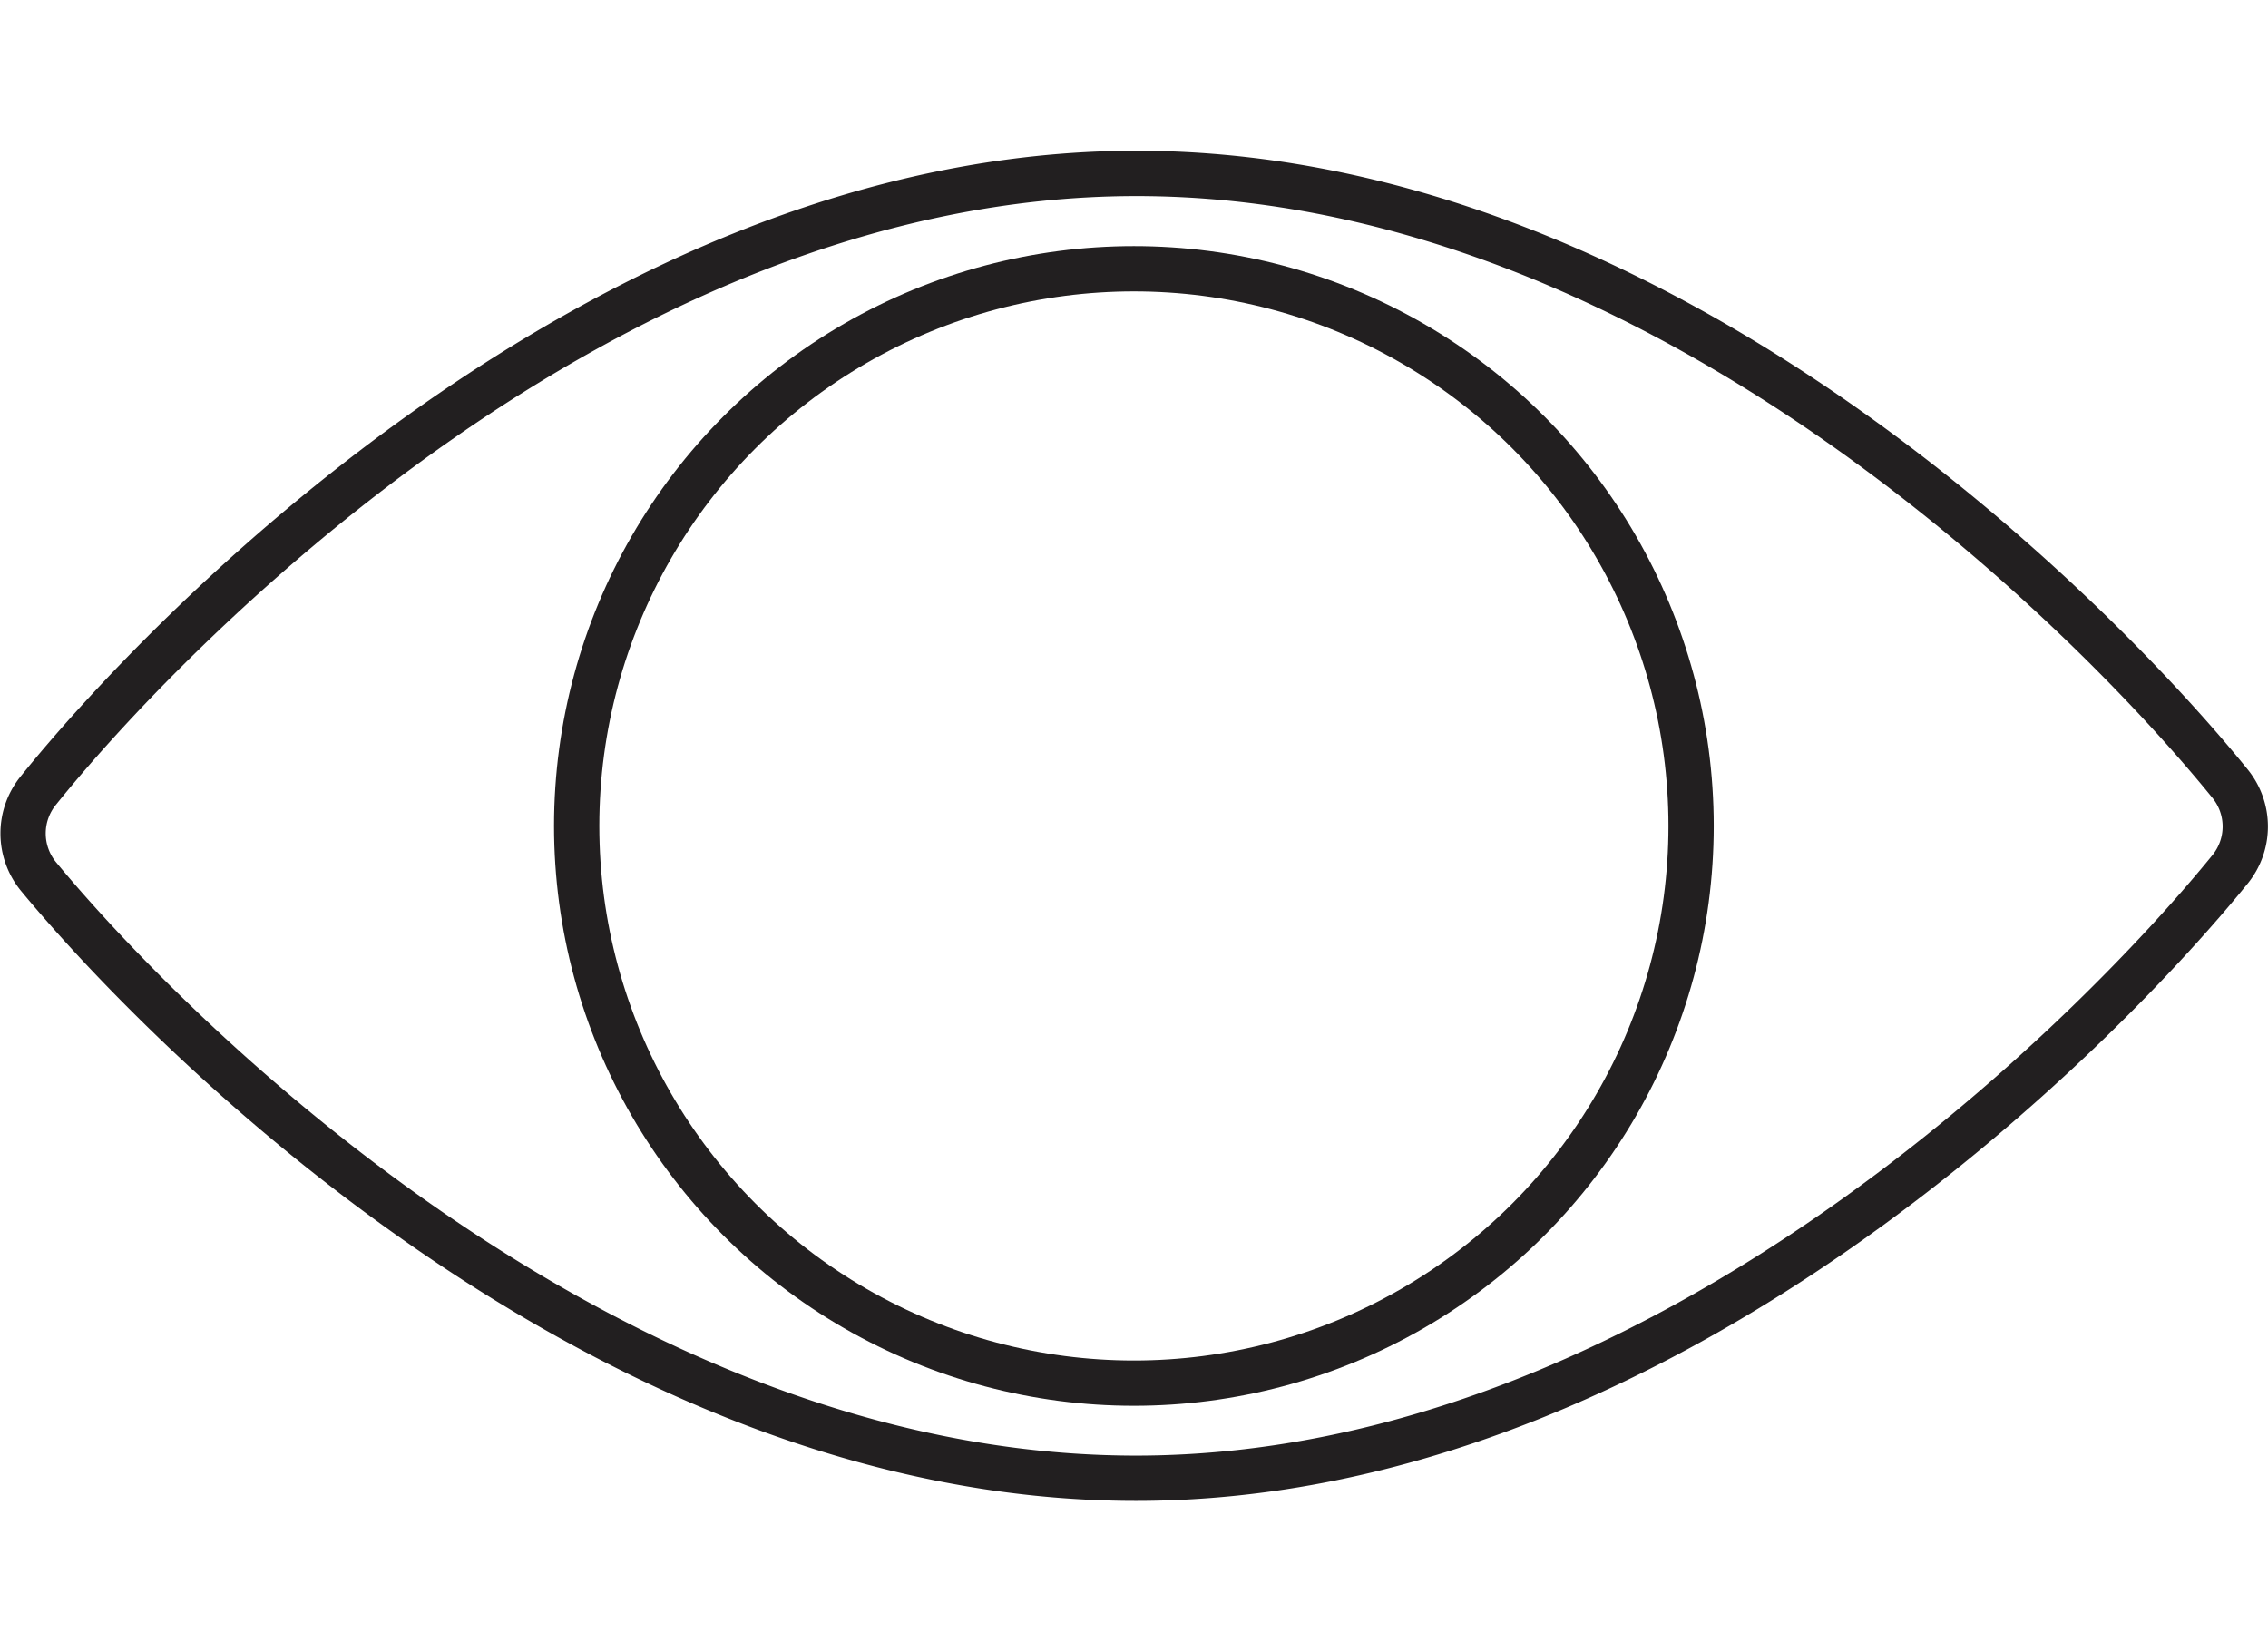 <svg xmlns="http://www.w3.org/2000/svg" viewBox="0 0 100.17 72.54"><g id="Calque_2" data-name="Calque 2"><g id="Icônes"><path d="M98.5,34.62a3,3,0,0,1,0,3.77C93.14,45,73.74,65.29,50.17,65.29S7.1,45.26,1.69,38.7a3,3,0,0,1,0-3.78C7.06,28.24,26.61,7.66,50.19,7.66S93.15,28,98.5,34.62Z" fill="none" stroke="#221f20" stroke-linecap="round" stroke-linejoin="round" stroke-width="2"/><circle cx="50.08" cy="36.48" r="24.61" fill="none" stroke="#221f20" stroke-linecap="round" stroke-linejoin="round" stroke-width="2"/><line x1="12.43" y1="71.54" x2="82.98" y2="1" fill="none" stroke="#221f20" stroke-linecap="round" stroke-linejoin="round" stroke-width="2" opacity="0"/></g></g></svg>
